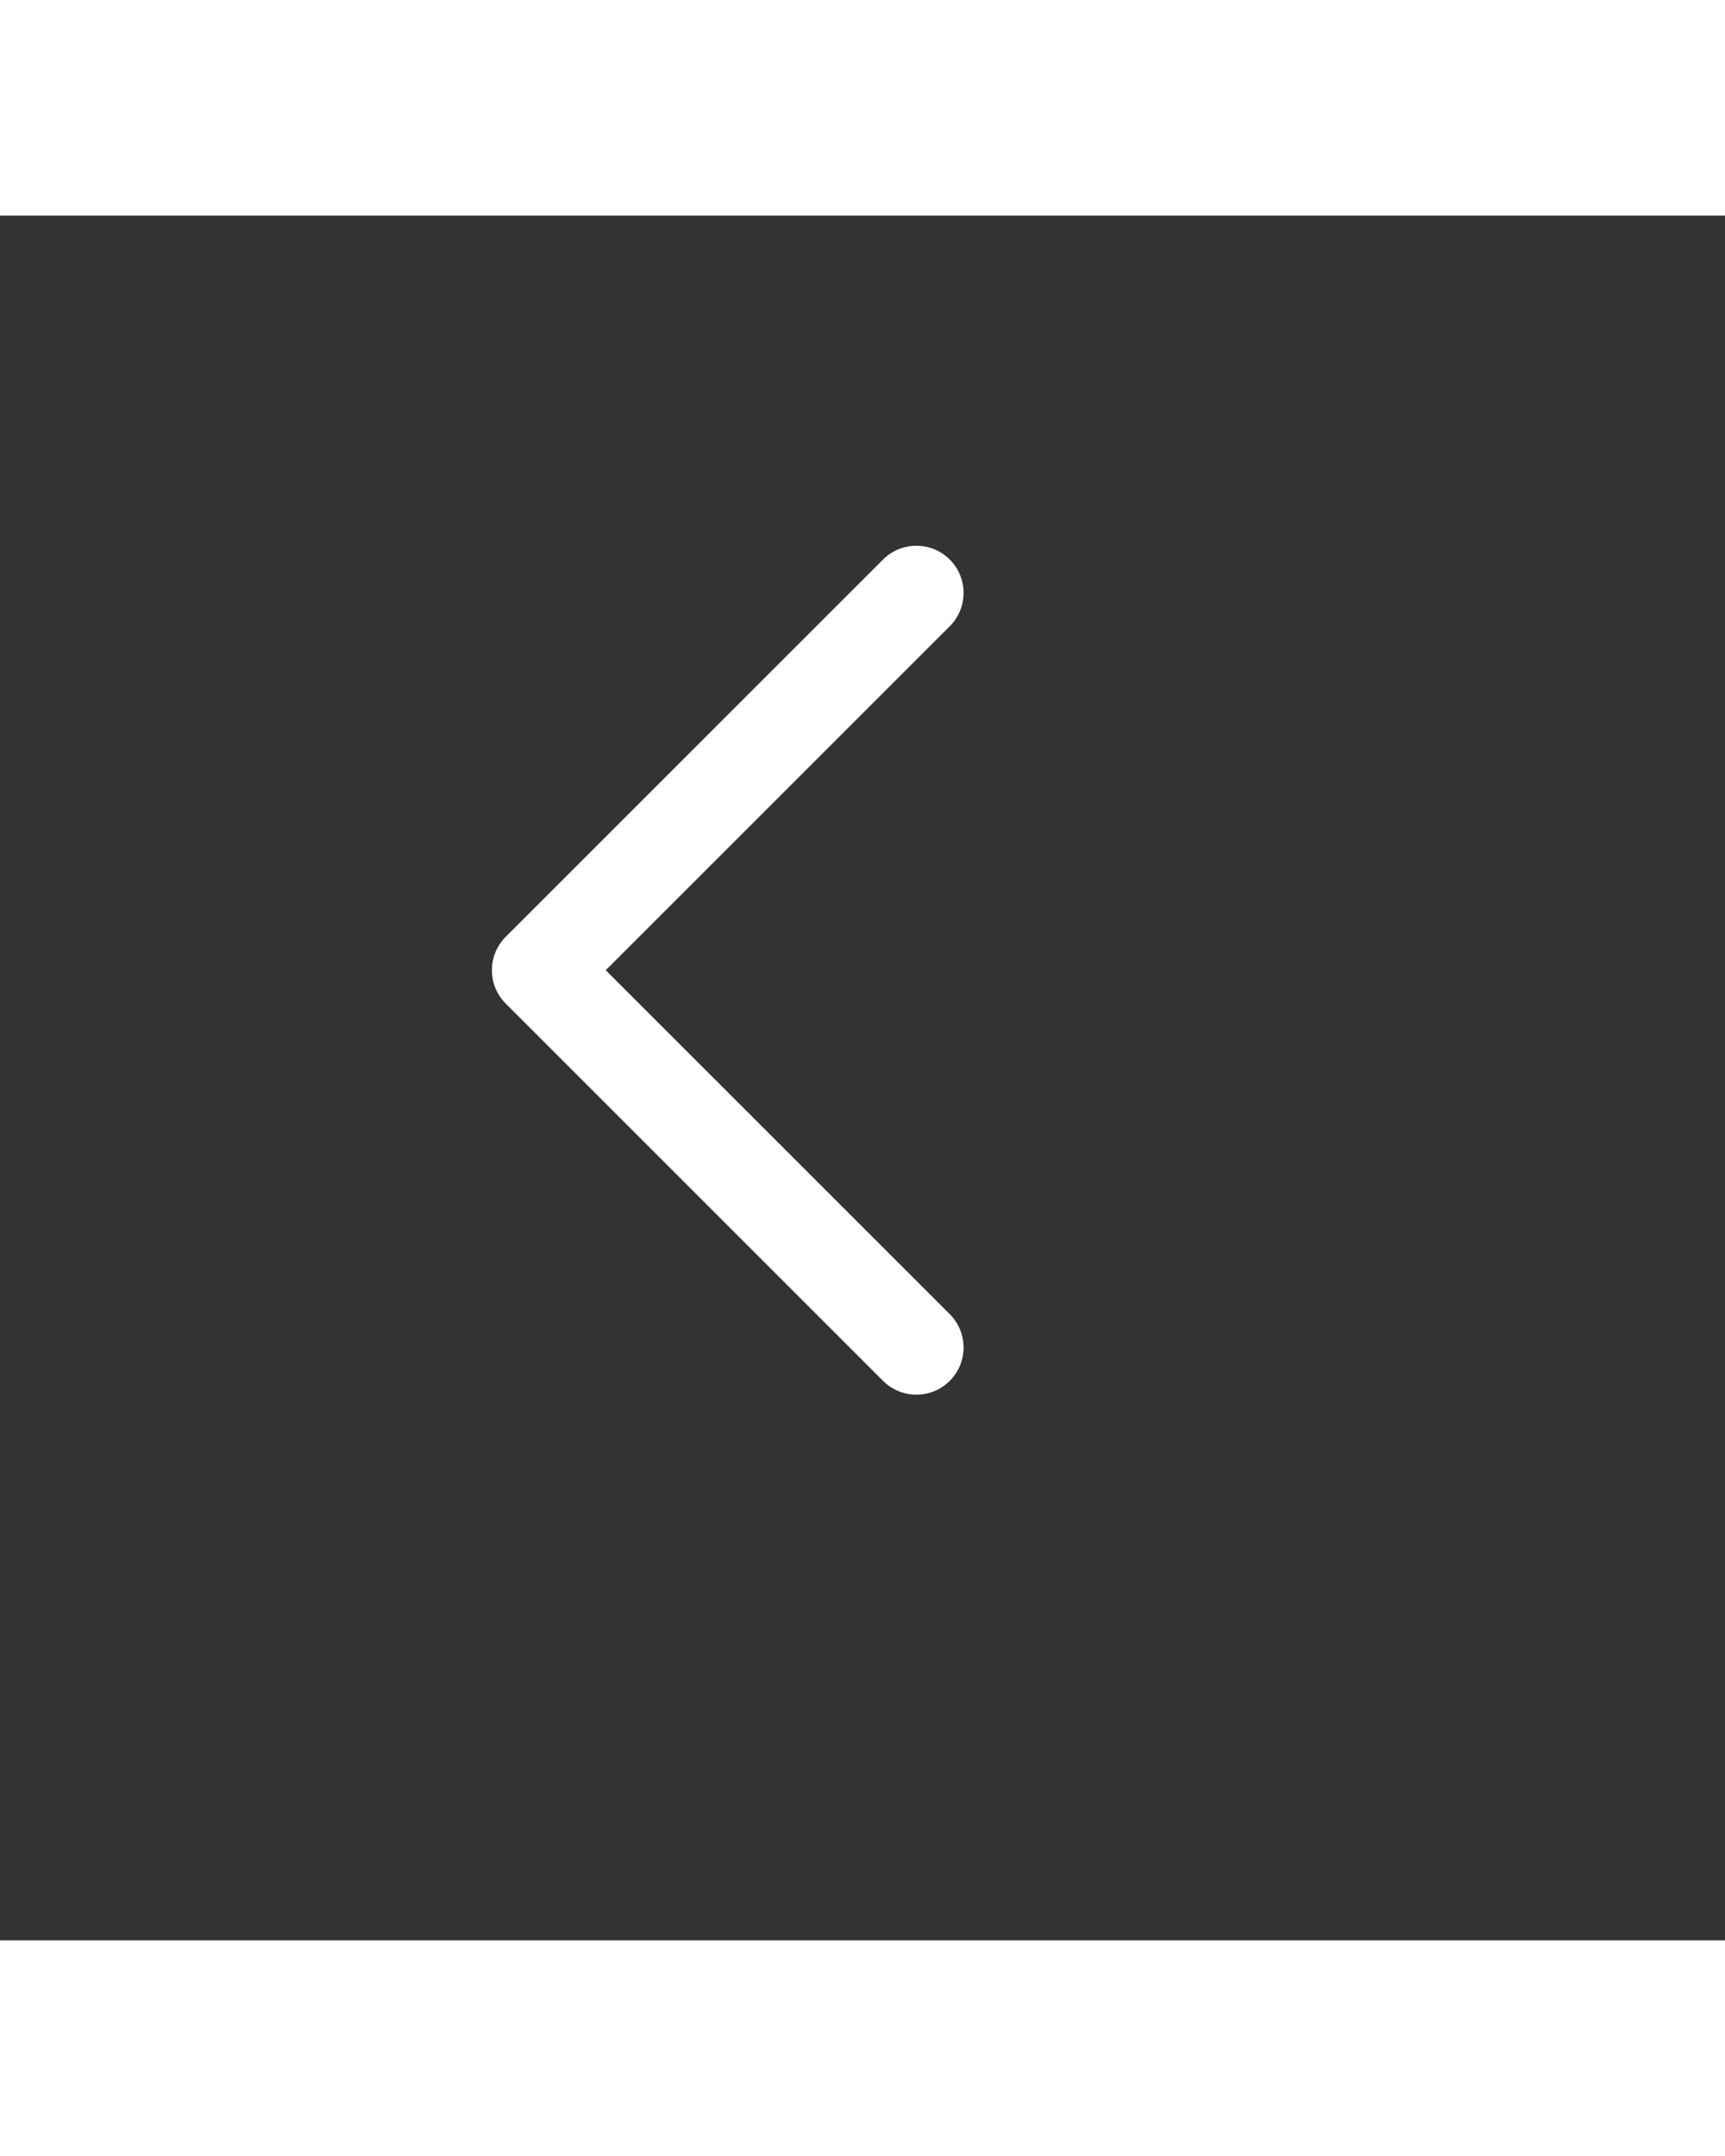 <svg width="32px" height="40px" viewBox="0 0 32 32" version="1.1" xmlns="http://www.w3.org/2000/svg" xmlns:xlink="http://www.w3.org/1999/xlink">
    <rect x="0" y="0" width="32" height="32" fill="#333333" stroke="none"/>
    <g stroke="none" stroke-width="1" fill="none" fill-rule="evenodd">
        <path d="M11.237,14 L17.619,7.619 C17.96,7.277 17.96,6.723 17.619,6.381 C17.277,6.04 16.723,6.04 16.381,6.381 L9.381,13.381 C9.04,13.723 9.04,14.277 9.381,14.619 L16.381,21.619 C16.723,21.96 17.277,21.96 17.619,21.619 C17.96,21.277 17.96,20.723 17.619,20.381 L11.237,14 L11.237,14 Z" fill="#FFFFFF"></path>
    </g>
</svg>